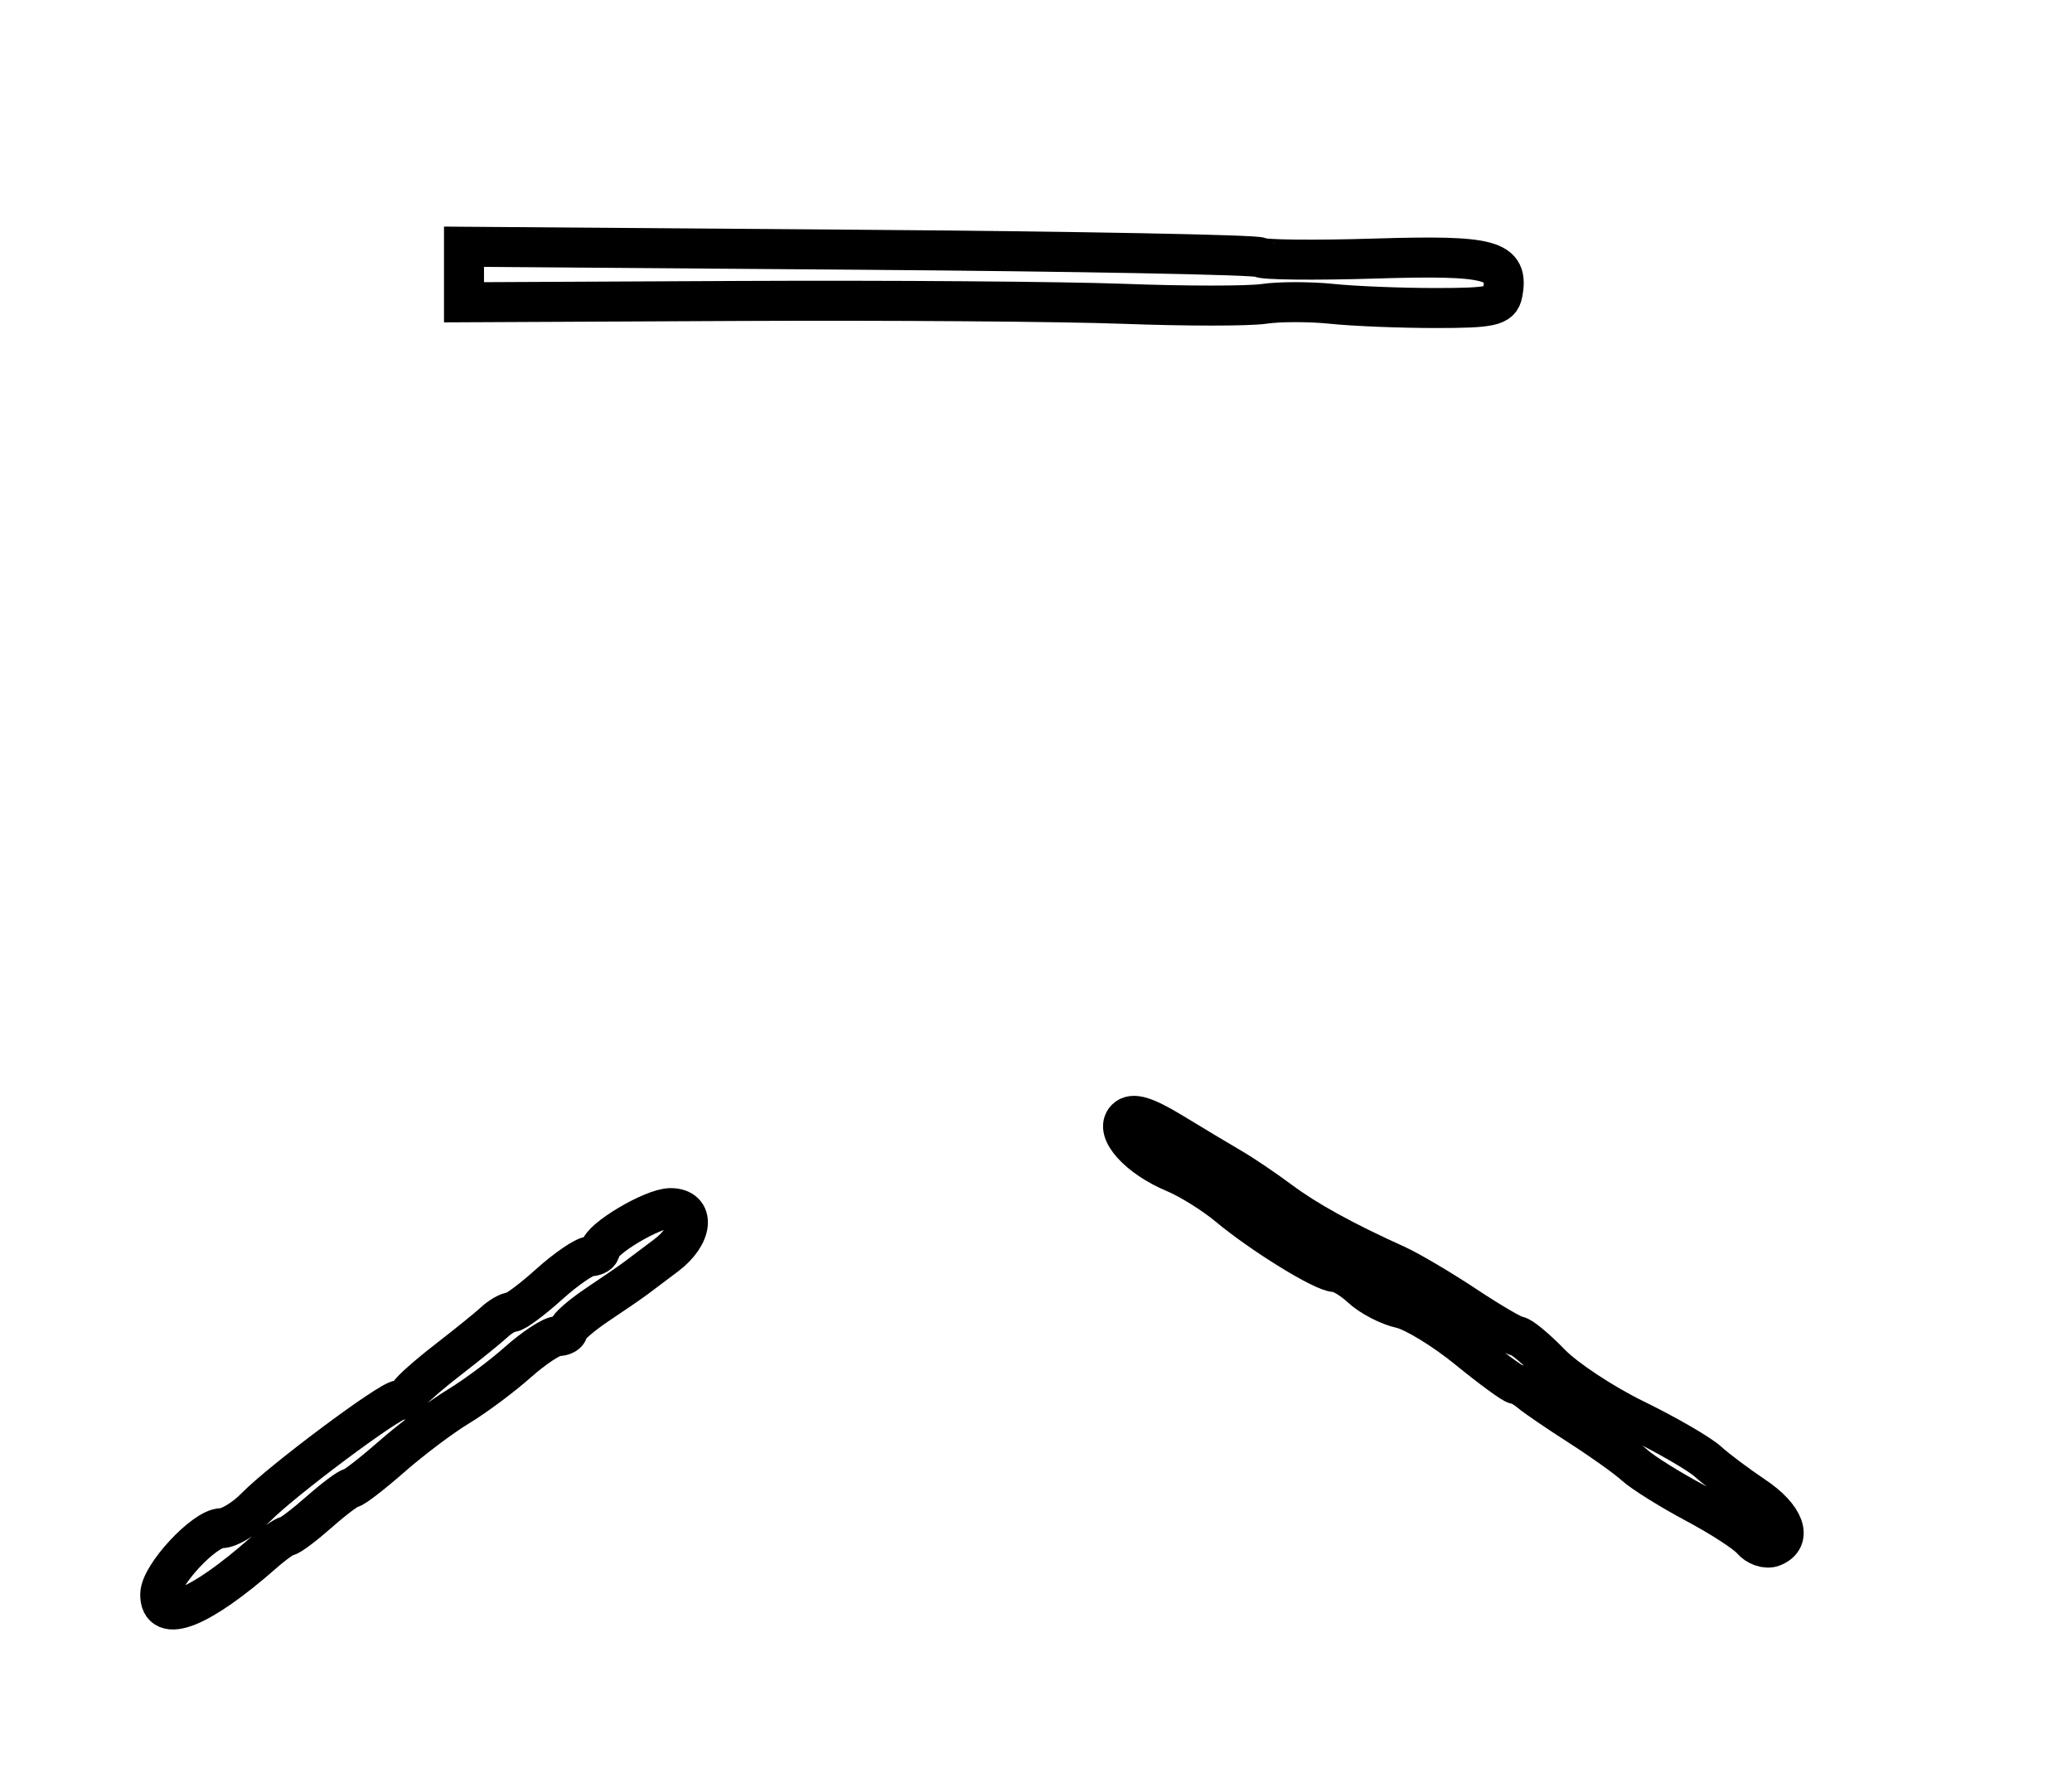 <?xml version="1.0" encoding="utf-8" ?>
<svg xmlns="http://www.w3.org/2000/svg" xmlns:ev="http://www.w3.org/2001/xml-events" xmlns:xlink="http://www.w3.org/1999/xlink" baseProfile="full" height="221" version="1.1" width="259">
  <defs/>
  <path d="M 20.029,199.25 C 20.069,196.891 25.545,191 27.698,191 C 28.648,191 30.567,189.833 31.962,188.406 C 35.228,185.067 48.708,175 49.912,175 C 50.419,175 50.983,174.646 51.167,174.213 C 51.35,173.78 53.514,171.868 55.975,169.963 C 58.437,168.058 61.056,165.938 61.797,165.25 C 62.537,164.562 63.511,164 63.961,164 C 64.411,164 66.516,162.435 68.64,160.523 C 70.763,158.611 73.062,157.036 73.75,157.023 C 74.438,157.01 75.003,156.662 75.007,156.25 C 75.019,154.905 81.568,151 83.812,151 C 86.953,151 86.632,154.381 83.25,156.917 C 81.737,158.05 80.05,159.321 79.5,159.739 C 78.95,160.158 76.816,161.625 74.757,163 C 72.698,164.375 71.011,165.838 71.007,166.25 C 71.003,166.662 70.413,167 69.695,167 C 68.978,167 66.748,168.463 64.739,170.25 C 62.731,172.037 59.381,174.532 57.294,175.793 C 55.207,177.054 51.475,179.86 49,182.027 C 46.525,184.195 44.223,185.976 43.886,185.984 C 43.548,185.993 41.748,187.343 39.886,188.984 C 38.023,190.625 36.231,191.975 35.903,191.984 C 35.575,191.993 34.225,192.951 32.903,194.113 C 24.986,201.076 19.965,203.079 20.029,199.25" fill="none" stroke="black" stroke-width="5"/>
  <path d="M 218.941,192.429 C 218.278,191.63 215.136,189.591 211.959,187.897 C 208.782,186.204 205.354,184.063 204.341,183.14 C 203.329,182.217 200.25,180.02 197.5,178.257 C 194.75,176.495 191.956,174.591 191.292,174.026 C 190.628,173.462 189.81,173 189.475,173 C 189.139,173 186.424,171.012 183.441,168.581 C 180.457,166.151 176.723,163.878 175.143,163.531 C 173.563,163.184 171.328,162.023 170.177,160.95 C 169.026,159.878 167.561,159 166.922,159 C 165.423,159 157.777,154.288 153.53,150.747 C 151.714,149.232 148.705,147.357 146.844,146.579 C 142.315,144.687 139.276,141.324 140.757,139.843 C 141.571,139.029 143.135,139.503 146.61,141.616 C 149.218,143.202 152.51,145.175 153.926,146 C 155.342,146.825 158.075,148.673 160,150.106 C 163.342,152.594 167.974,155.145 174.5,158.092 C 176.15,158.837 180.063,161.146 183.195,163.223 C 186.327,165.3 189.252,167.005 189.695,167.011 C 190.138,167.017 192.004,168.569 193.842,170.461 C 195.68,172.353 200.405,175.472 204.342,177.392 C 208.279,179.312 212.4,181.696 213.5,182.691 C 214.6,183.686 217.184,185.625 219.243,187 C 223.08,189.562 224.109,192.36 221.573,193.334 C 220.788,193.635 219.604,193.228 218.941,192.429" fill="none" stroke="black" stroke-width="5"/>
  <path d="M 140.5,37.975 C 132.8,37.687 111.088,37.525 92.25,37.616 L 58,37.78 L 58,34.311 L 58,30.841 L 107.461,31.215 C 134.664,31.42 157.18,31.847 157.497,32.163 C 157.813,32.48 164.281,32.549 171.87,32.316 C 186.512,31.868 188.647,32.455 187.811,36.702 C 187.506,38.253 186.361,38.5 179.479,38.5 C 175.09,38.5 169.25,38.266 166.5,37.979 C 163.75,37.692 159.925,37.692 158,37.979 C 156.075,38.266 148.2,38.264 140.5,37.975" fill="none" stroke="black" stroke-width="5"/>
</svg>
